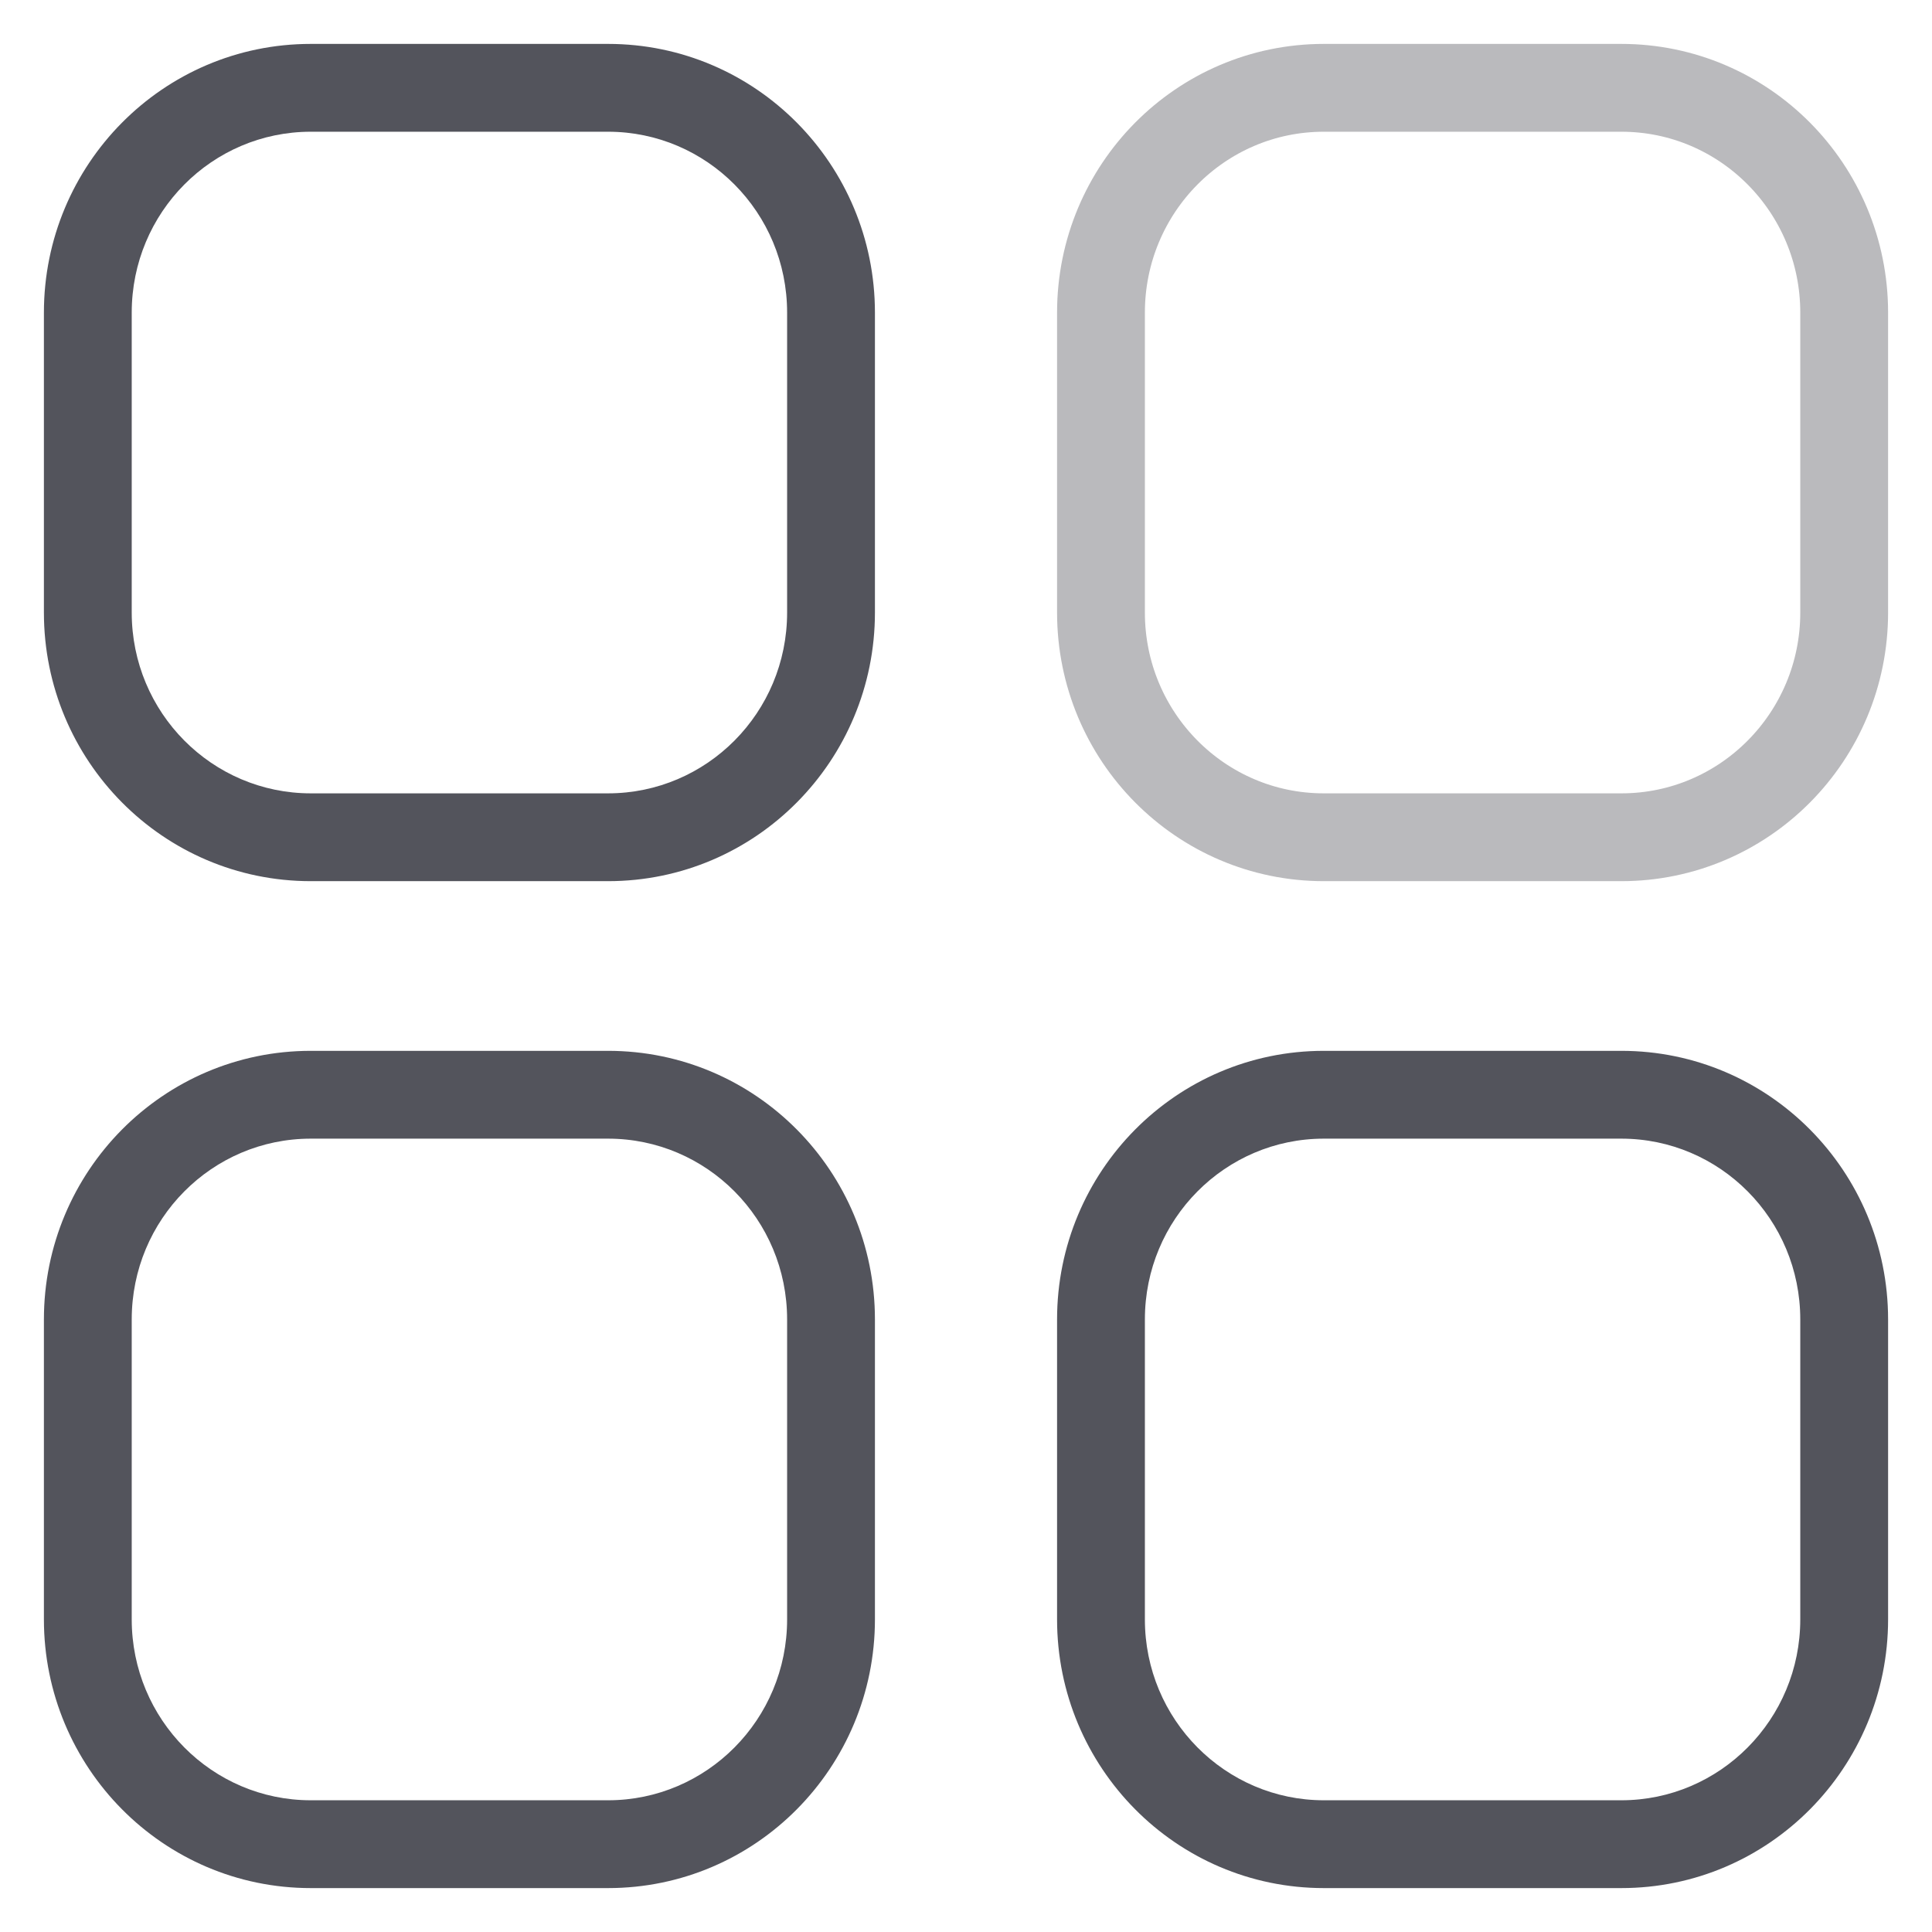 <svg width="22" height="22" viewBox="0 0 22 22" fill="none" xmlns="http://www.w3.org/2000/svg">
<path opacity="0.4" d="M15.075 1H18.462C19.864 1 21 2.146 21 3.56V6.975C21 8.389 19.864 9.534 18.462 9.534H15.075C13.673 9.534 12.537 8.389 12.537 6.975V3.56C12.537 2.146 13.673 1 15.075 1" stroke="#53545C"/>
<path d="M6.924 0.5H3.539V1.5H6.924V0.5ZM9.963 3.56C9.963 1.874 8.607 0.5 6.924 0.5V1.5C8.047 1.5 8.963 2.418 8.963 3.56H9.963ZM9.963 6.975V3.56H8.963V6.975H9.963ZM6.924 10.034C8.607 10.034 9.963 8.661 9.963 6.975H8.963C8.963 8.116 8.047 9.034 6.924 9.034V10.034ZM3.539 10.034H6.924V9.034H3.539V10.034ZM0.5 6.975C0.5 8.661 1.856 10.034 3.539 10.034V9.034C2.416 9.034 1.5 8.116 1.5 6.975H0.5ZM0.5 3.56V6.975H1.5V3.56H0.5ZM3.539 0.5C1.856 0.5 0.5 1.874 0.5 3.56H1.5C1.5 2.418 2.416 1.5 3.539 1.5V0.5ZM6.924 11.966H3.539V12.966H6.924V11.966ZM9.963 15.025C9.963 13.339 8.607 11.966 6.924 11.966V12.966C8.047 12.966 8.963 13.883 8.963 15.025H9.963ZM9.963 18.44V15.025H8.963V18.44H9.963ZM6.924 21.5C8.607 21.5 9.963 20.125 9.963 18.44H8.963C8.963 19.581 8.047 20.5 6.924 20.5V21.5ZM3.539 21.5H6.924V20.5H3.539V21.5ZM0.5 18.44C0.5 20.125 1.856 21.5 3.539 21.5V20.5C2.416 20.5 1.5 19.581 1.5 18.44H0.5ZM0.5 15.025V18.44H1.5V15.025H0.5ZM3.539 11.966C1.856 11.966 0.5 13.339 0.5 15.025H1.5C1.5 13.883 2.416 12.966 3.539 12.966V11.966ZM15.075 12.966H18.462V11.966H15.075V12.966ZM13.037 15.025C13.037 13.883 13.953 12.966 15.075 12.966V11.966C13.393 11.966 12.037 13.339 12.037 15.025H13.037ZM13.037 18.44V15.025H12.037V18.44H13.037ZM15.075 20.5C13.954 20.5 13.037 19.581 13.037 18.44H12.037C12.037 20.125 13.393 21.5 15.075 21.5V20.5ZM18.462 20.5H15.075V21.5H18.462V20.5ZM20.5 18.44C20.5 19.581 19.584 20.5 18.462 20.5V21.5C20.144 21.5 21.5 20.125 21.5 18.44H20.5ZM20.5 15.025V18.44H21.5V15.025H20.5ZM18.462 12.966C19.584 12.966 20.5 13.883 20.5 15.025H21.5C21.5 13.339 20.144 11.966 18.462 11.966V12.966Z" fill="#53545C"/>
</svg>
